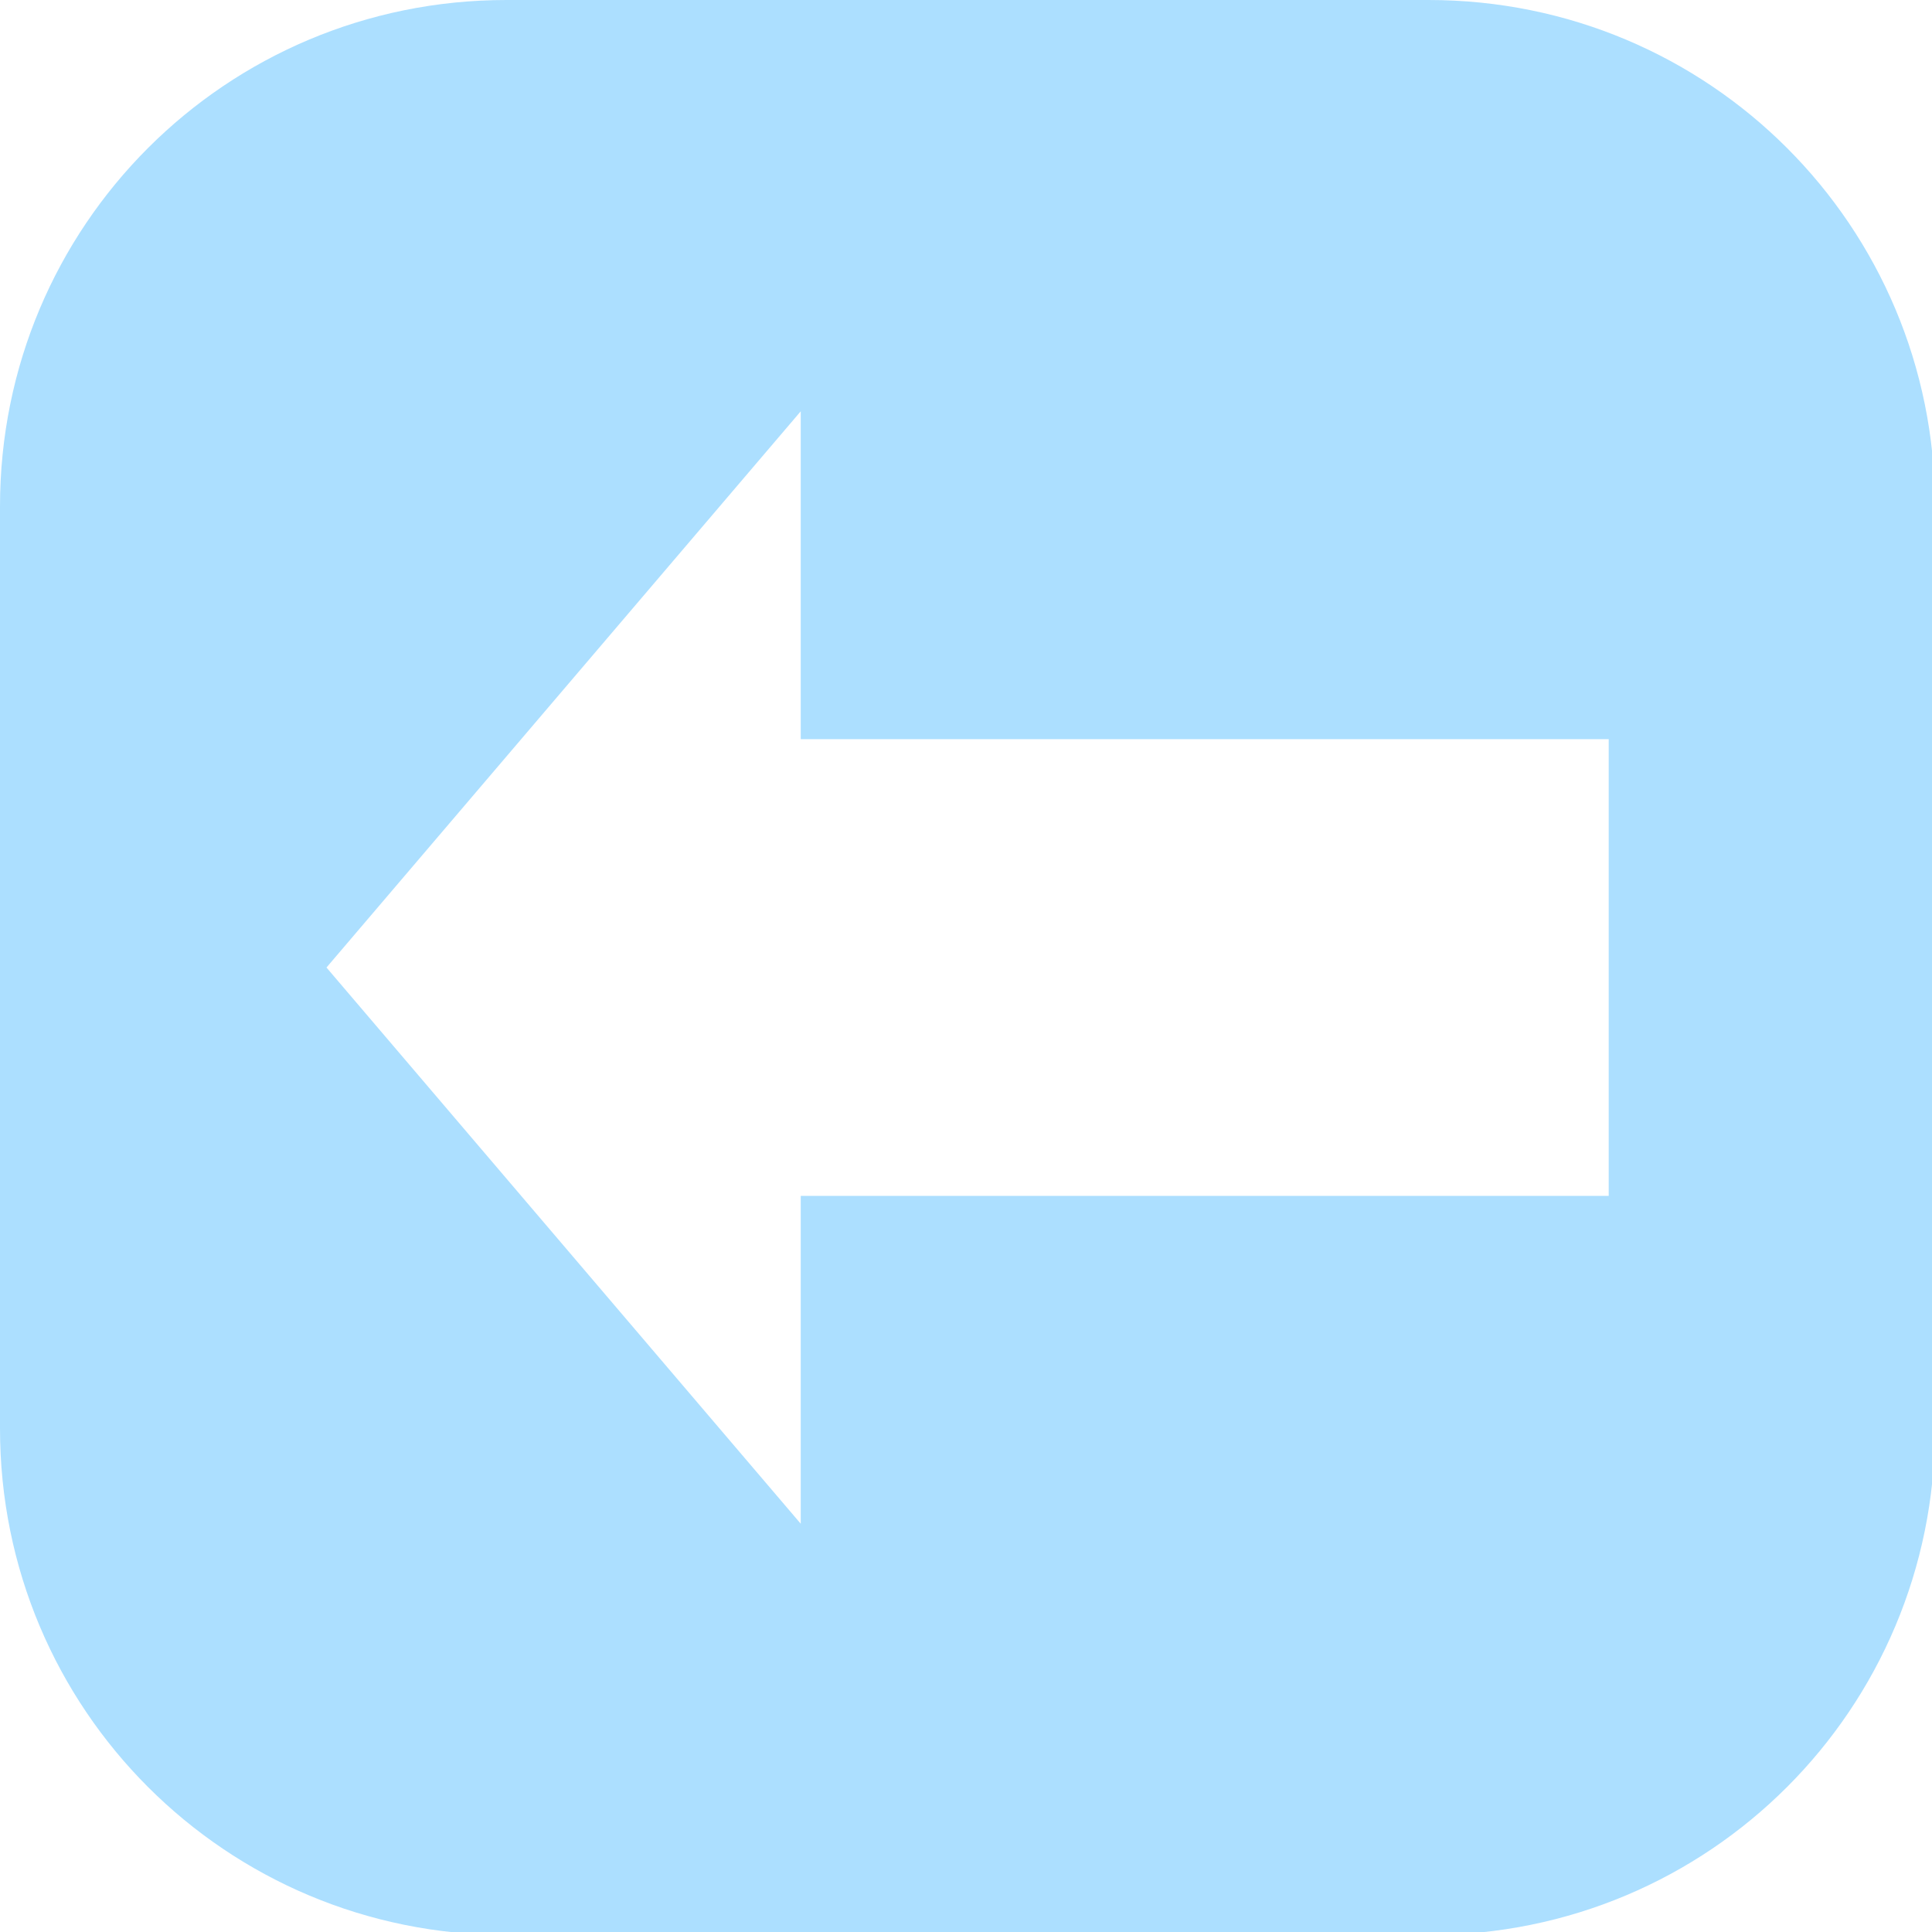 <?xml version="1.0" encoding="UTF-8" standalone="no"?>
<!--

 Copyright 2020 Florian Pesth

 This file is part of coleitra.

 coleitra is free software: you can redistribute it and/or modify
 it under the terms of the GNU General Public License as published by
 the Free Software Foundation, either version 3 of the License, or
 (at your option) any later version.

 coleitra is distributed in the hope that it will be useful,
 but WITHOUT ANY WARRANTY; without even the implied warranty of
 MERCHANTABILITY or FITNESS FOR A PARTICULAR PURPOSE.  See the
 GNU General Public License for more details.

 You should have received a copy of the GNU General Public License
 along with coleitra.  If not, see <https://www.gnu.org/licenses/>.

-->

<svg
   xmlns:osb="http://www.openswatchbook.org/uri/2009/osb"
   xmlns:dc="http://purl.org/dc/elements/1.1/"
   xmlns:cc="http://creativecommons.org/ns#"
   xmlns:rdf="http://www.w3.org/1999/02/22-rdf-syntax-ns#"
   xmlns:svg="http://www.w3.org/2000/svg"
   xmlns="http://www.w3.org/2000/svg"
   xmlns:sodipodi="http://sodipodi.sourceforge.net/DTD/sodipodi-0.dtd"
   xmlns:inkscape="http://www.inkscape.org/namespaces/inkscape"
   width="499.685mm"
   height="499.685mm"
   viewBox="0 0 499.685 499.685"
   version="1.1"
   id="svg8"
   inkscape:version="0.92.4 (5da689c313, 2019-01-14)"
   sodipodi:docname="back.svg">
  <defs
     id="defs2">
    <linearGradient
       id="linearGradient1102"
       osb:paint="solid">
      <stop
         style="stop-color:#000000;stop-opacity:1;"
         offset="0"
         id="stop1100" />
    </linearGradient>
    <marker
       inkscape:stockid="Arrow1Lstart"
       orient="auto"
       refY="0"
       refX="0"
       id="Arrow1Lstart"
       style="overflow:visible"
       inkscape:isstock="true">
      <path
         id="path830"
         d="M 0,0 5,-5 -12.5,0 5,5 Z"
         style="fill-rule:evenodd;stroke:#000000;stroke-width:1pt"
         transform="matrix(0.8,0,0,0.8,10,0)"
         inkscape:connector-curvature="0" />
    </marker>
  </defs>
  <sodipodi:namedview
     id="base"
     pagecolor="#ffffff"
     bordercolor="#666666"
     borderopacity="1.0"
     inkscape:pageopacity="0.0"
     inkscape:pageshadow="2"
     inkscape:zoom="0.35"
     inkscape:cx="1162.858"
     inkscape:cy="840.00041"
     inkscape:document-units="mm"
     inkscape:current-layer="layer1"
     showgrid="false"
     inkscape:window-width="3200"
     inkscape:window-height="1752"
     inkscape:window-x="0"
     inkscape:window-y="0"
     inkscape:window-maximized="1"
     showguides="true"
     inkscape:guide-bbox="true" />
  <g
     inkscape:label="Ebene 1"
     inkscape:groupmode="layer"
     id="layer1"
     style="display:inline"
     transform="translate(721.935,127.089)">
    <path
       style="fill:#009eff;fill-opacity:0.325;stroke:none;stroke-width:570.576;stroke-linejoin:round;stroke-miterlimit:4;stroke-dasharray:none;stroke-opacity:1;paint-order:markers fill stroke"
       d="M 494.287,0 C 220.453,0 0,220.451 0,494.285 v 900 c 0,273.834 220.453,494.287 494.287,494.287 h 900 c 273.834,0 494.285,-220.453 494.285,-494.287 V 494.285 C 1888.572,220.451 1668.121,0 1394.287,0 Z m 287.221,401.43 V 721.428 H 1570.078 V 944.285 1167.145 H 781.508 v 320 L 318.65,944.285 Z"
       transform="matrix(0.265,0,0,0.265,-721.935,-127.089)"
       id="path7929"
       inkscape:connector-curvature="0" />
  </g>
</svg>
